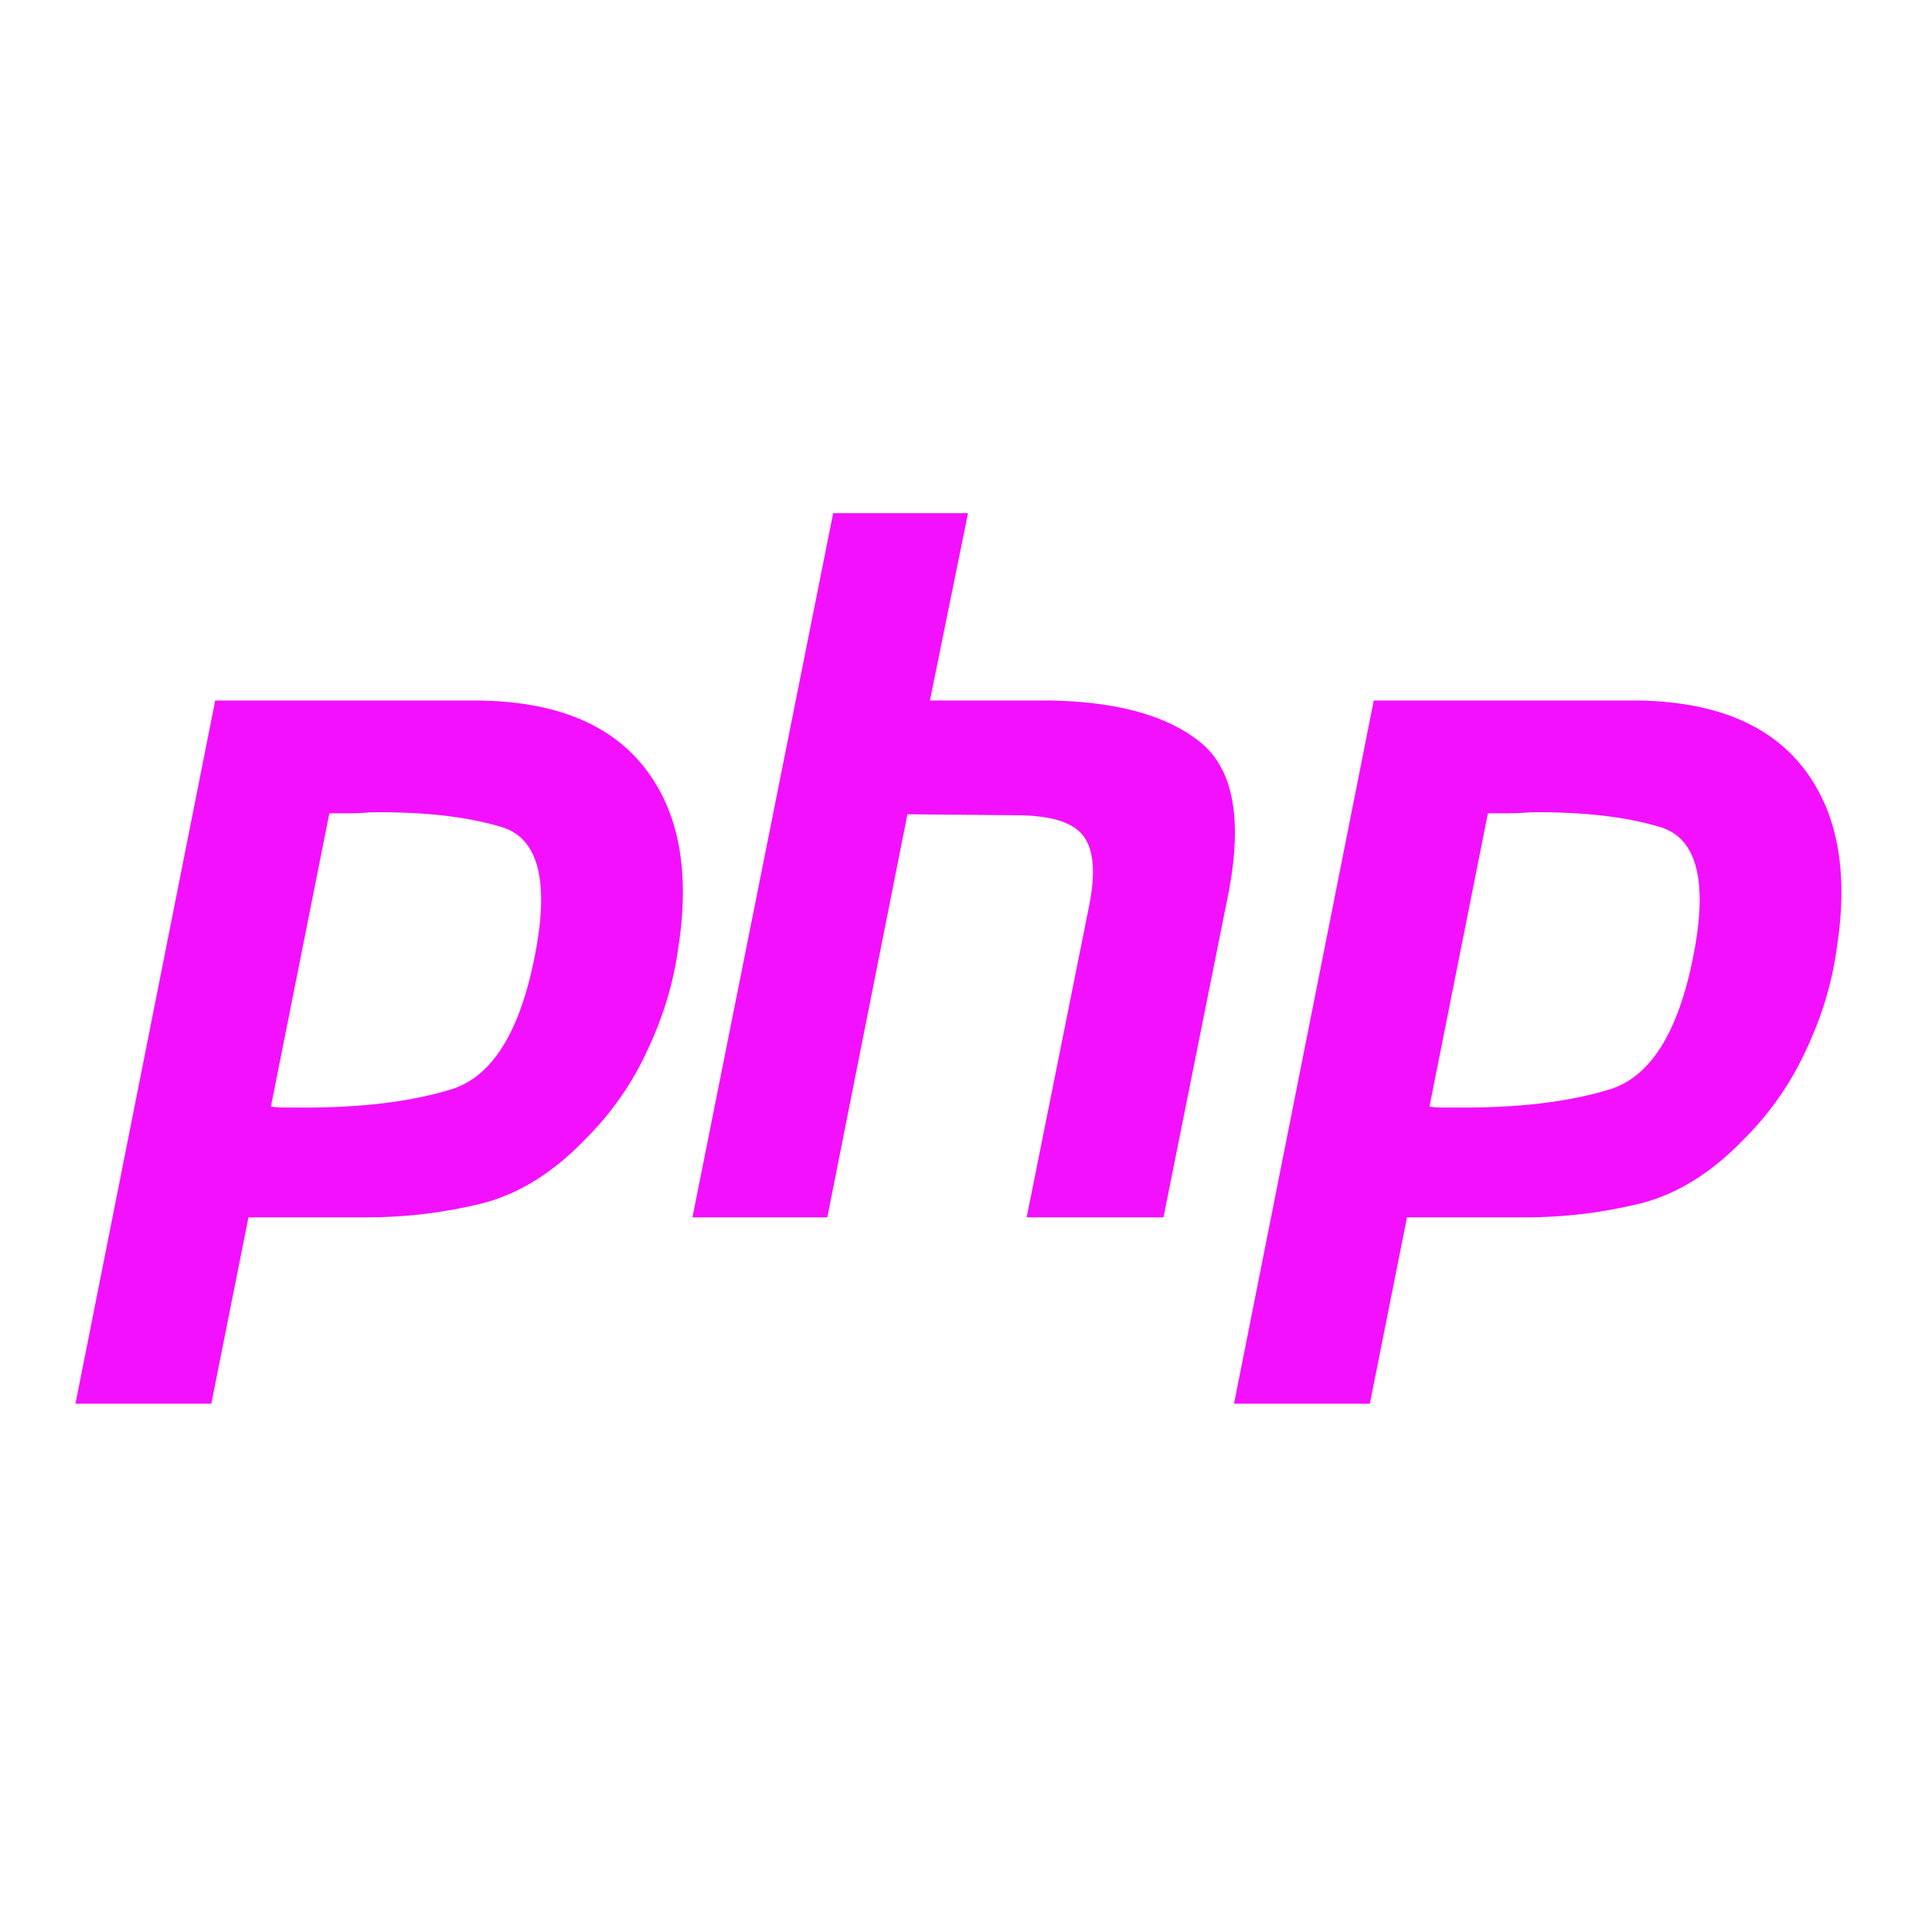 <svg width="128" height="128" viewBox="0 0 128 128" fill="none" xmlns="http://www.w3.org/2000/svg">
<path d="M14.258 46.411H31.61C36.703 46.454 40.394 47.927 42.681 50.829C44.97 53.731 45.724 57.695 44.948 62.72C44.646 65.017 43.976 67.269 42.941 69.478C41.934 71.707 40.529 73.733 38.797 75.456C36.638 77.708 34.329 79.138 31.869 79.745C29.368 80.356 26.803 80.661 24.229 80.654H16.46L13.999 93H5L14.258 46.411ZM21.834 53.818L17.949 73.312C18.208 73.355 18.467 73.377 18.726 73.377H19.632C23.776 73.42 27.23 73.009 29.991 72.142C32.754 71.232 34.61 68.07 35.56 62.655C36.337 58.107 35.56 55.486 33.229 54.793C30.941 54.1 28.071 53.775 24.618 53.818C24.1 53.861 23.604 53.883 23.129 53.883H21.769L21.834 53.818ZM55.199 34H64.134L61.609 46.411H69.637C74.04 46.498 77.32 47.407 79.479 49.14C81.68 50.872 82.327 54.165 81.421 59.017L77.083 80.654H68.019L72.162 59.991C72.594 57.825 72.464 56.287 71.774 55.378C71.084 54.468 69.595 54.013 67.307 54.013L60.12 53.948L54.811 80.654H45.876L55.199 34ZM91.015 46.411H108.367C113.46 46.454 117.15 47.927 119.438 50.829C121.726 53.731 122.481 57.695 121.704 62.72C121.403 65.017 120.733 67.269 119.697 69.478C118.691 71.707 117.286 73.733 115.554 75.456C113.395 77.708 111.086 79.138 108.626 79.745C106.125 80.356 103.56 80.661 100.986 80.654H93.217L90.756 93H81.757L91.015 46.411ZM98.591 53.818L94.706 73.312C94.965 73.355 95.224 73.377 95.483 73.377H96.389C100.533 73.42 103.986 73.009 106.748 72.142C109.51 71.232 111.367 68.07 112.316 62.655C113.093 58.107 112.316 55.486 109.986 54.793C107.698 54.1 104.828 53.775 101.375 53.818C100.857 53.861 100.361 53.883 99.885 53.883H98.526L98.591 53.818Z" fill="#F310FF"/>
</svg>
